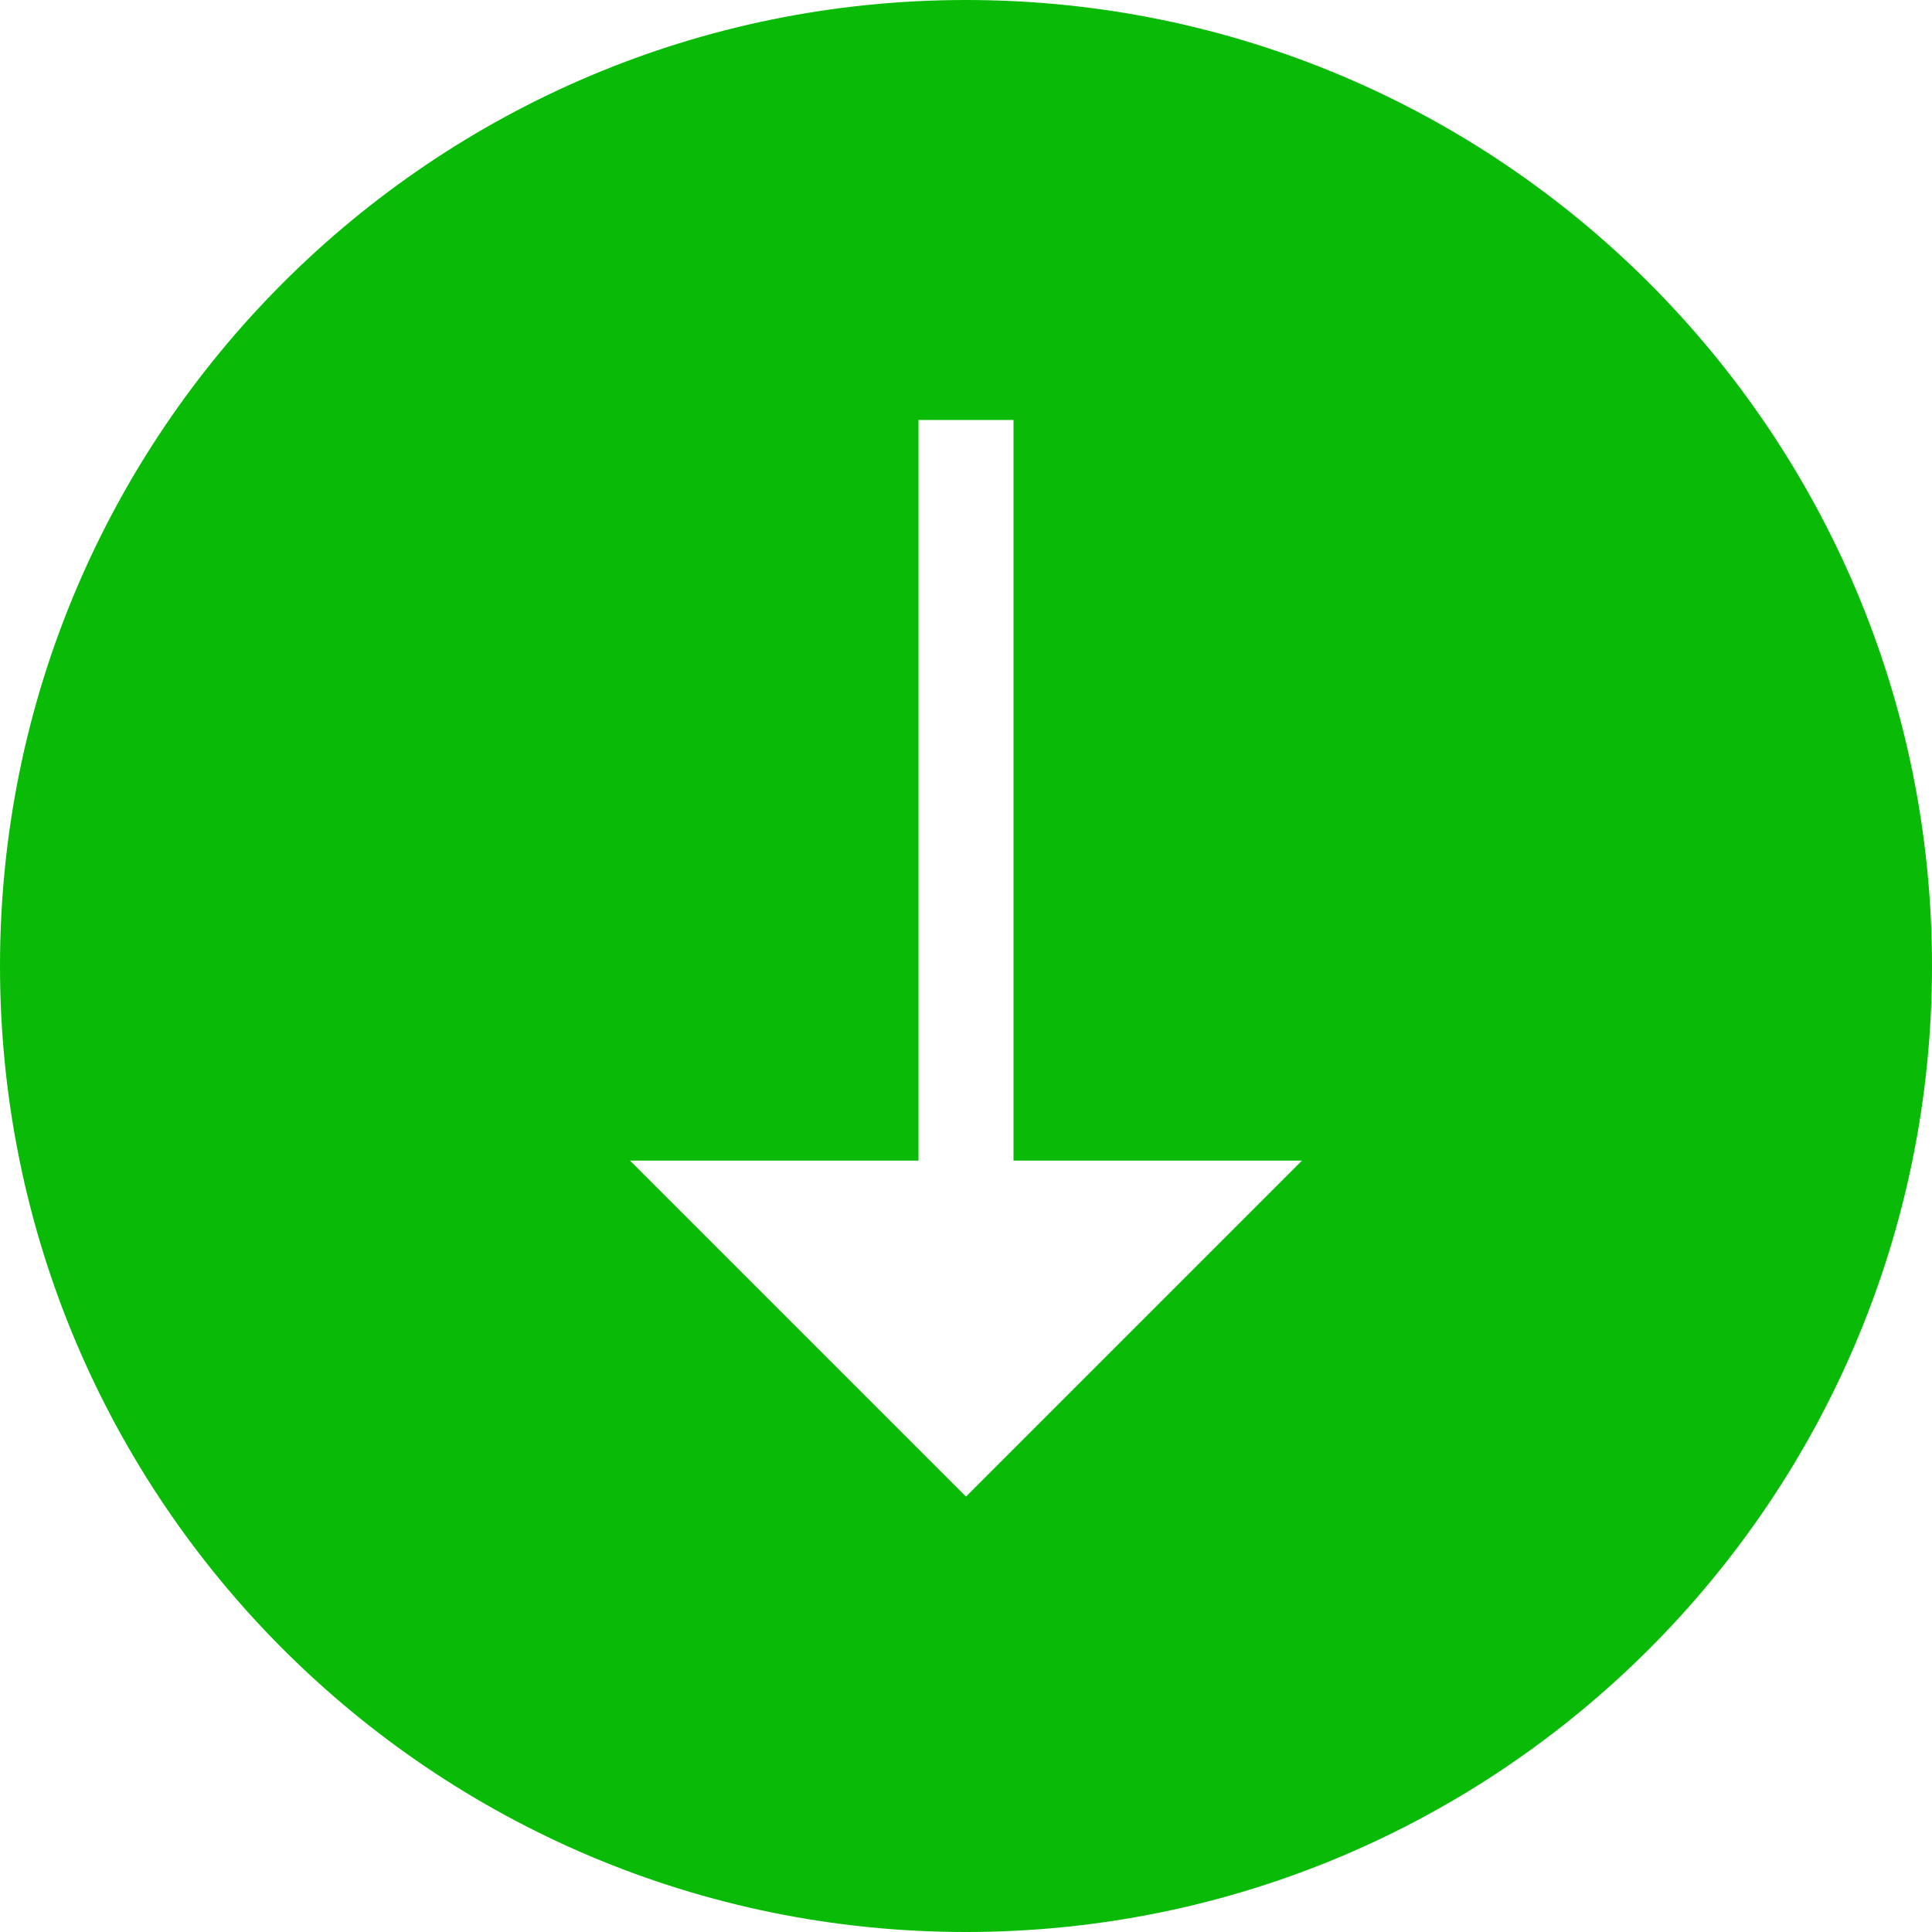 <?xml version="1.0" encoding="UTF-8" standalone="no"?>
<svg width="46px" height="46px" viewBox="0 0 46 46" version="1.1" xmlns="http://www.w3.org/2000/svg" xmlns:xlink="http://www.w3.org/1999/xlink" xmlns:sketch="http://www.bohemiancoding.com/sketch/ns">
    <!-- Generator: Sketch 3.4.4 (17249) - http://www.bohemiancoding.com/sketch -->
    <title>Download_smal</title>
    <desc>Created with Sketch.</desc>
    <defs></defs>
    <g id="WeUi" stroke="none" stroke-width="1" fill="none" fill-rule="evenodd" sketch:type="MSPage">
        <g id="Icons" sketch:type="MSArtboardGroup" transform="translate(-664, -854)" fill="#09BB07">
            <g id="Icon_small" sketch:type="MSLayerGroup" transform="translate(40, 854)">
                <g id="Download" transform="translate(624, 0)" sketch:type="MSShapeGroup">
                    <path d="M23,46 C35.703,46 46,35.703 46,23 C46,10.297 35.703,0 23,0 C10.297,0 0,10.297 0,23 C0,35.703 10.297,46 23,46 Z M21.869,27.633 L15,27.633 L23,35.633 L31,27.633 L24.131,27.633 L24.131,10 L21.869,10 L21.869,27.633 L21.869,27.633 Z" id="Download_smal"></path>
                </g>
            </g>
        </g>
    </g>
</svg>